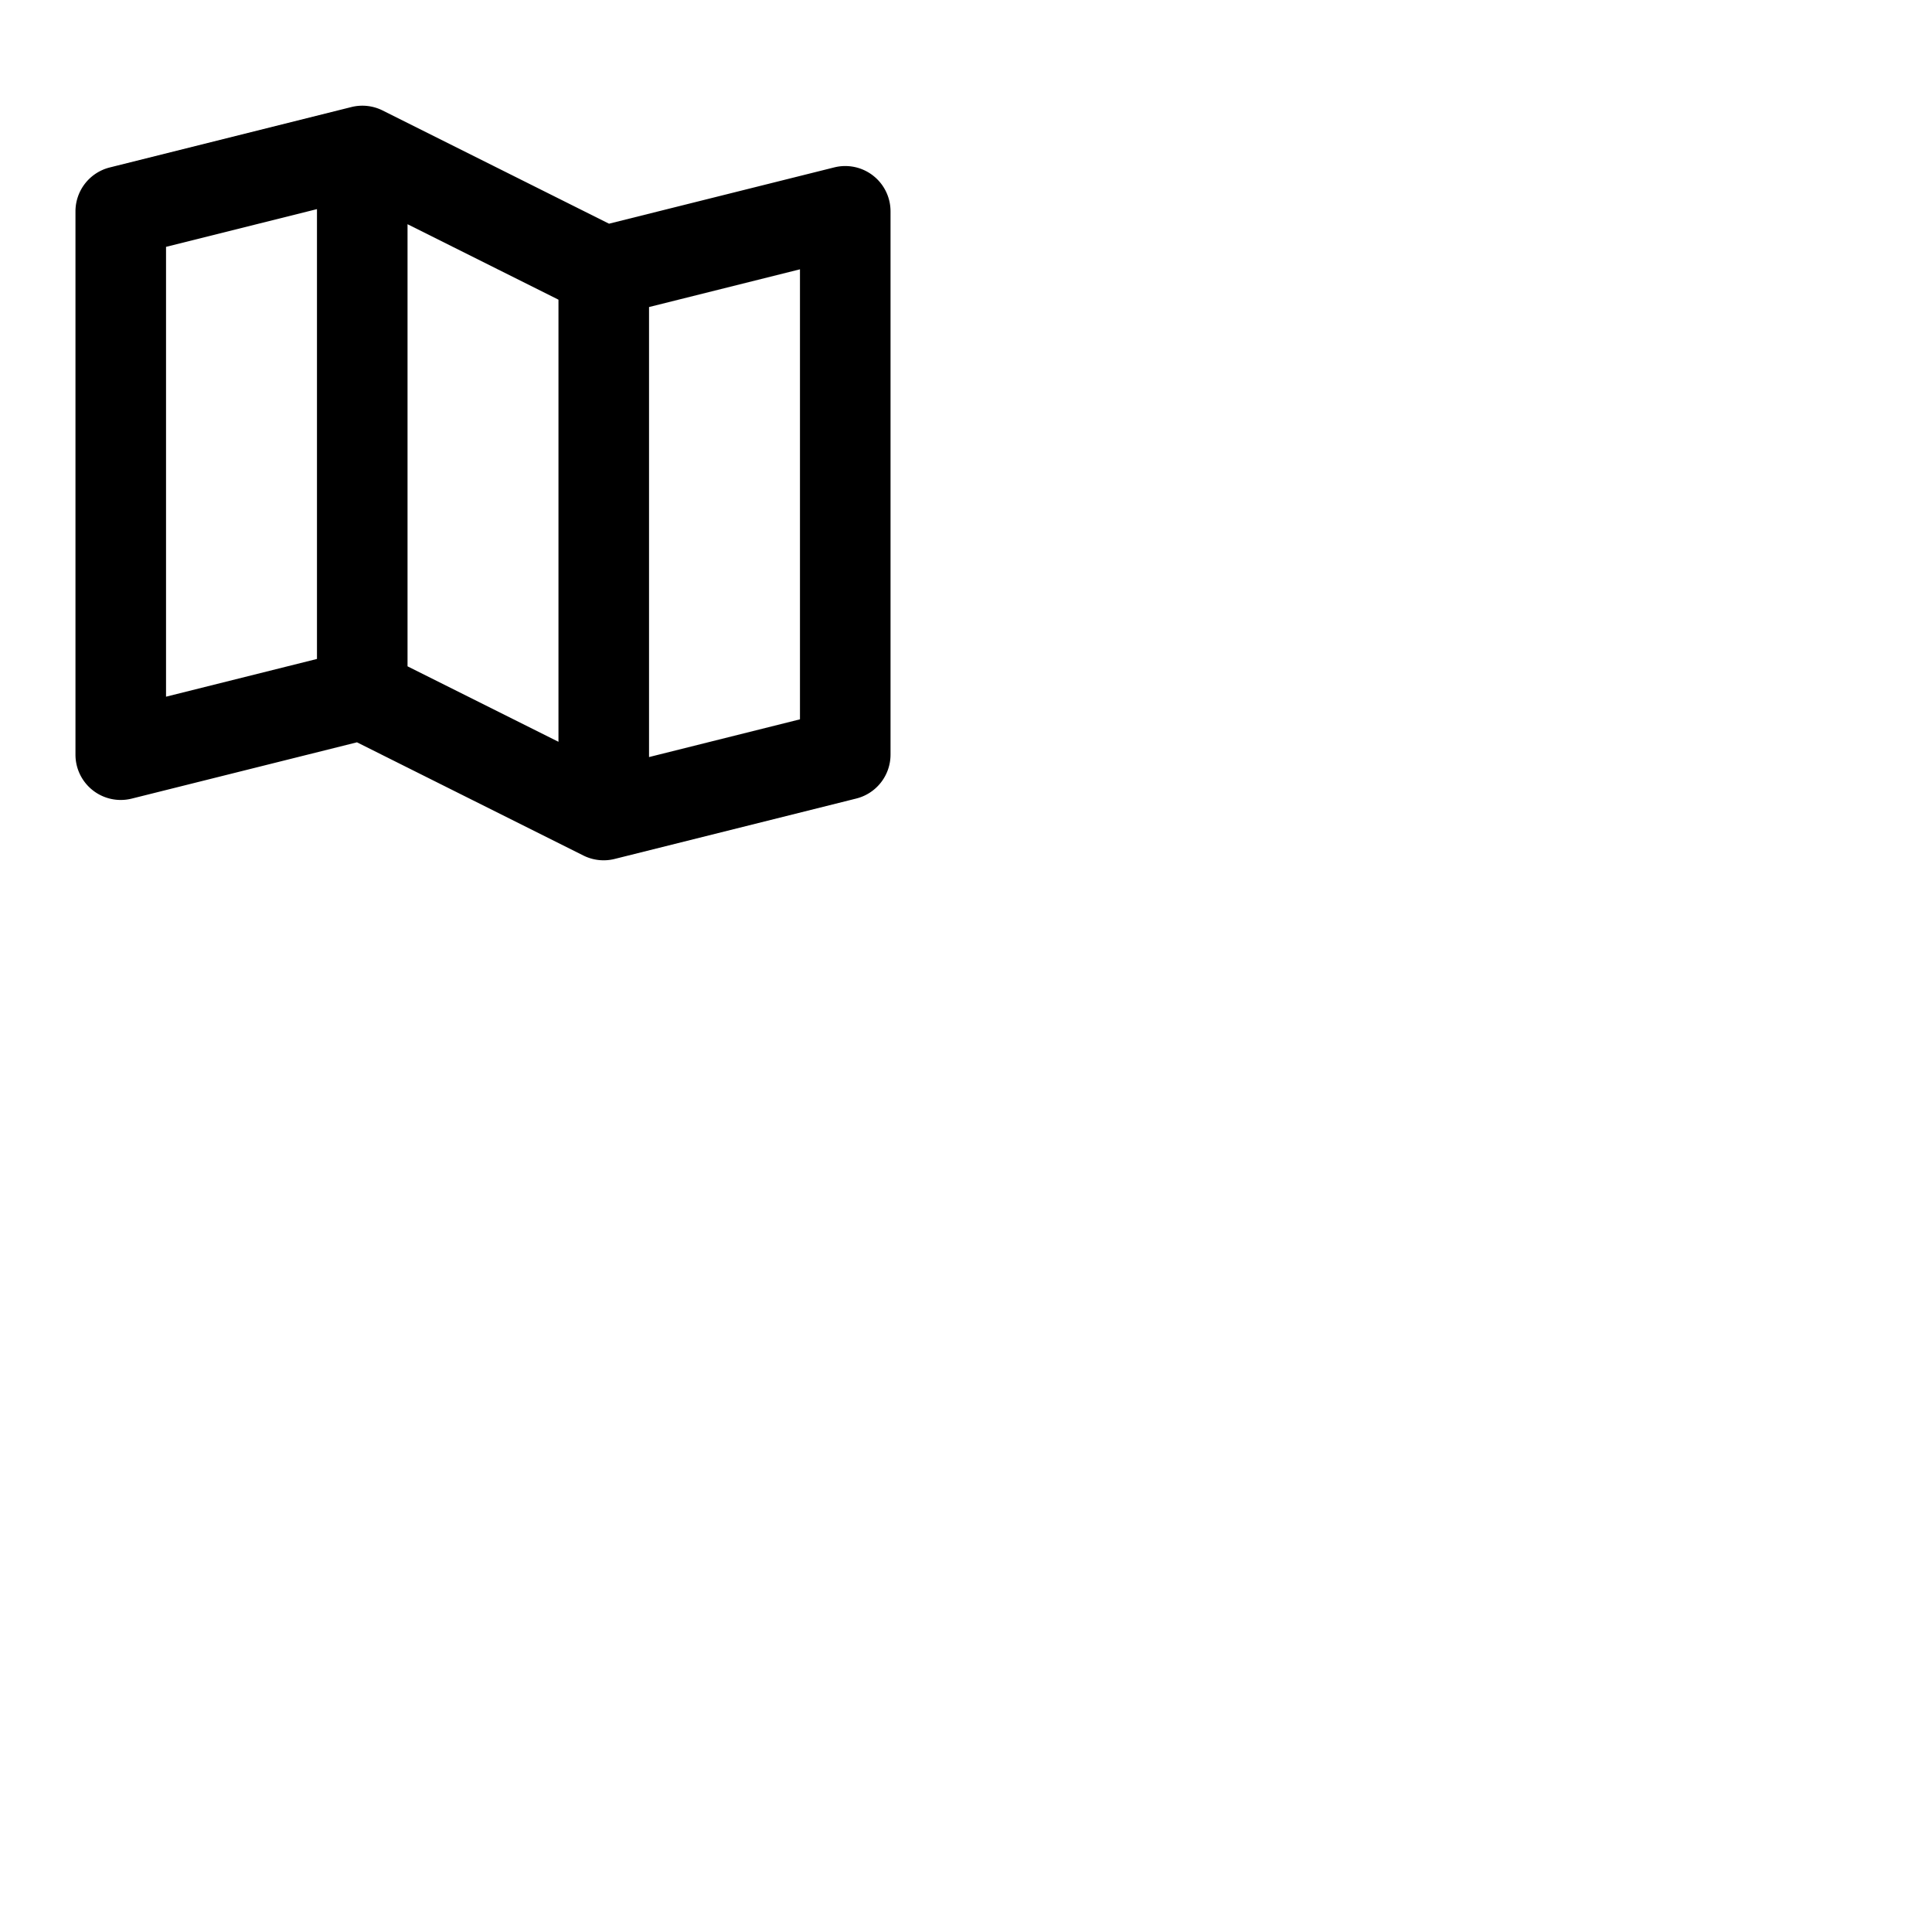 <svg xmlns="http://www.w3.org/2000/svg" version="1.1" viewBox="0 0 512 512" fill="currentColor"><path fill="currentColor" d="M231.38 46.54a12 12 0 0 0-10.29-2.18L161.4 59.28l-60-30a12 12 0 0 0-8.28-.91l-64 16A12 12 0 0 0 20 56v144a12 12 0 0 0 14.91 11.64l59.69-14.92l60 30a12 12 0 0 0 8.28.91l64-16A12 12 0 0 0 236 200V56a12 12 0 0 0-4.62-9.46M108 59.42l40 20v117.16l-40-20Zm-64 6l40-10v119.21l-40 10Zm168 125.21l-40 10V81.37l40-10Z"/></svg>